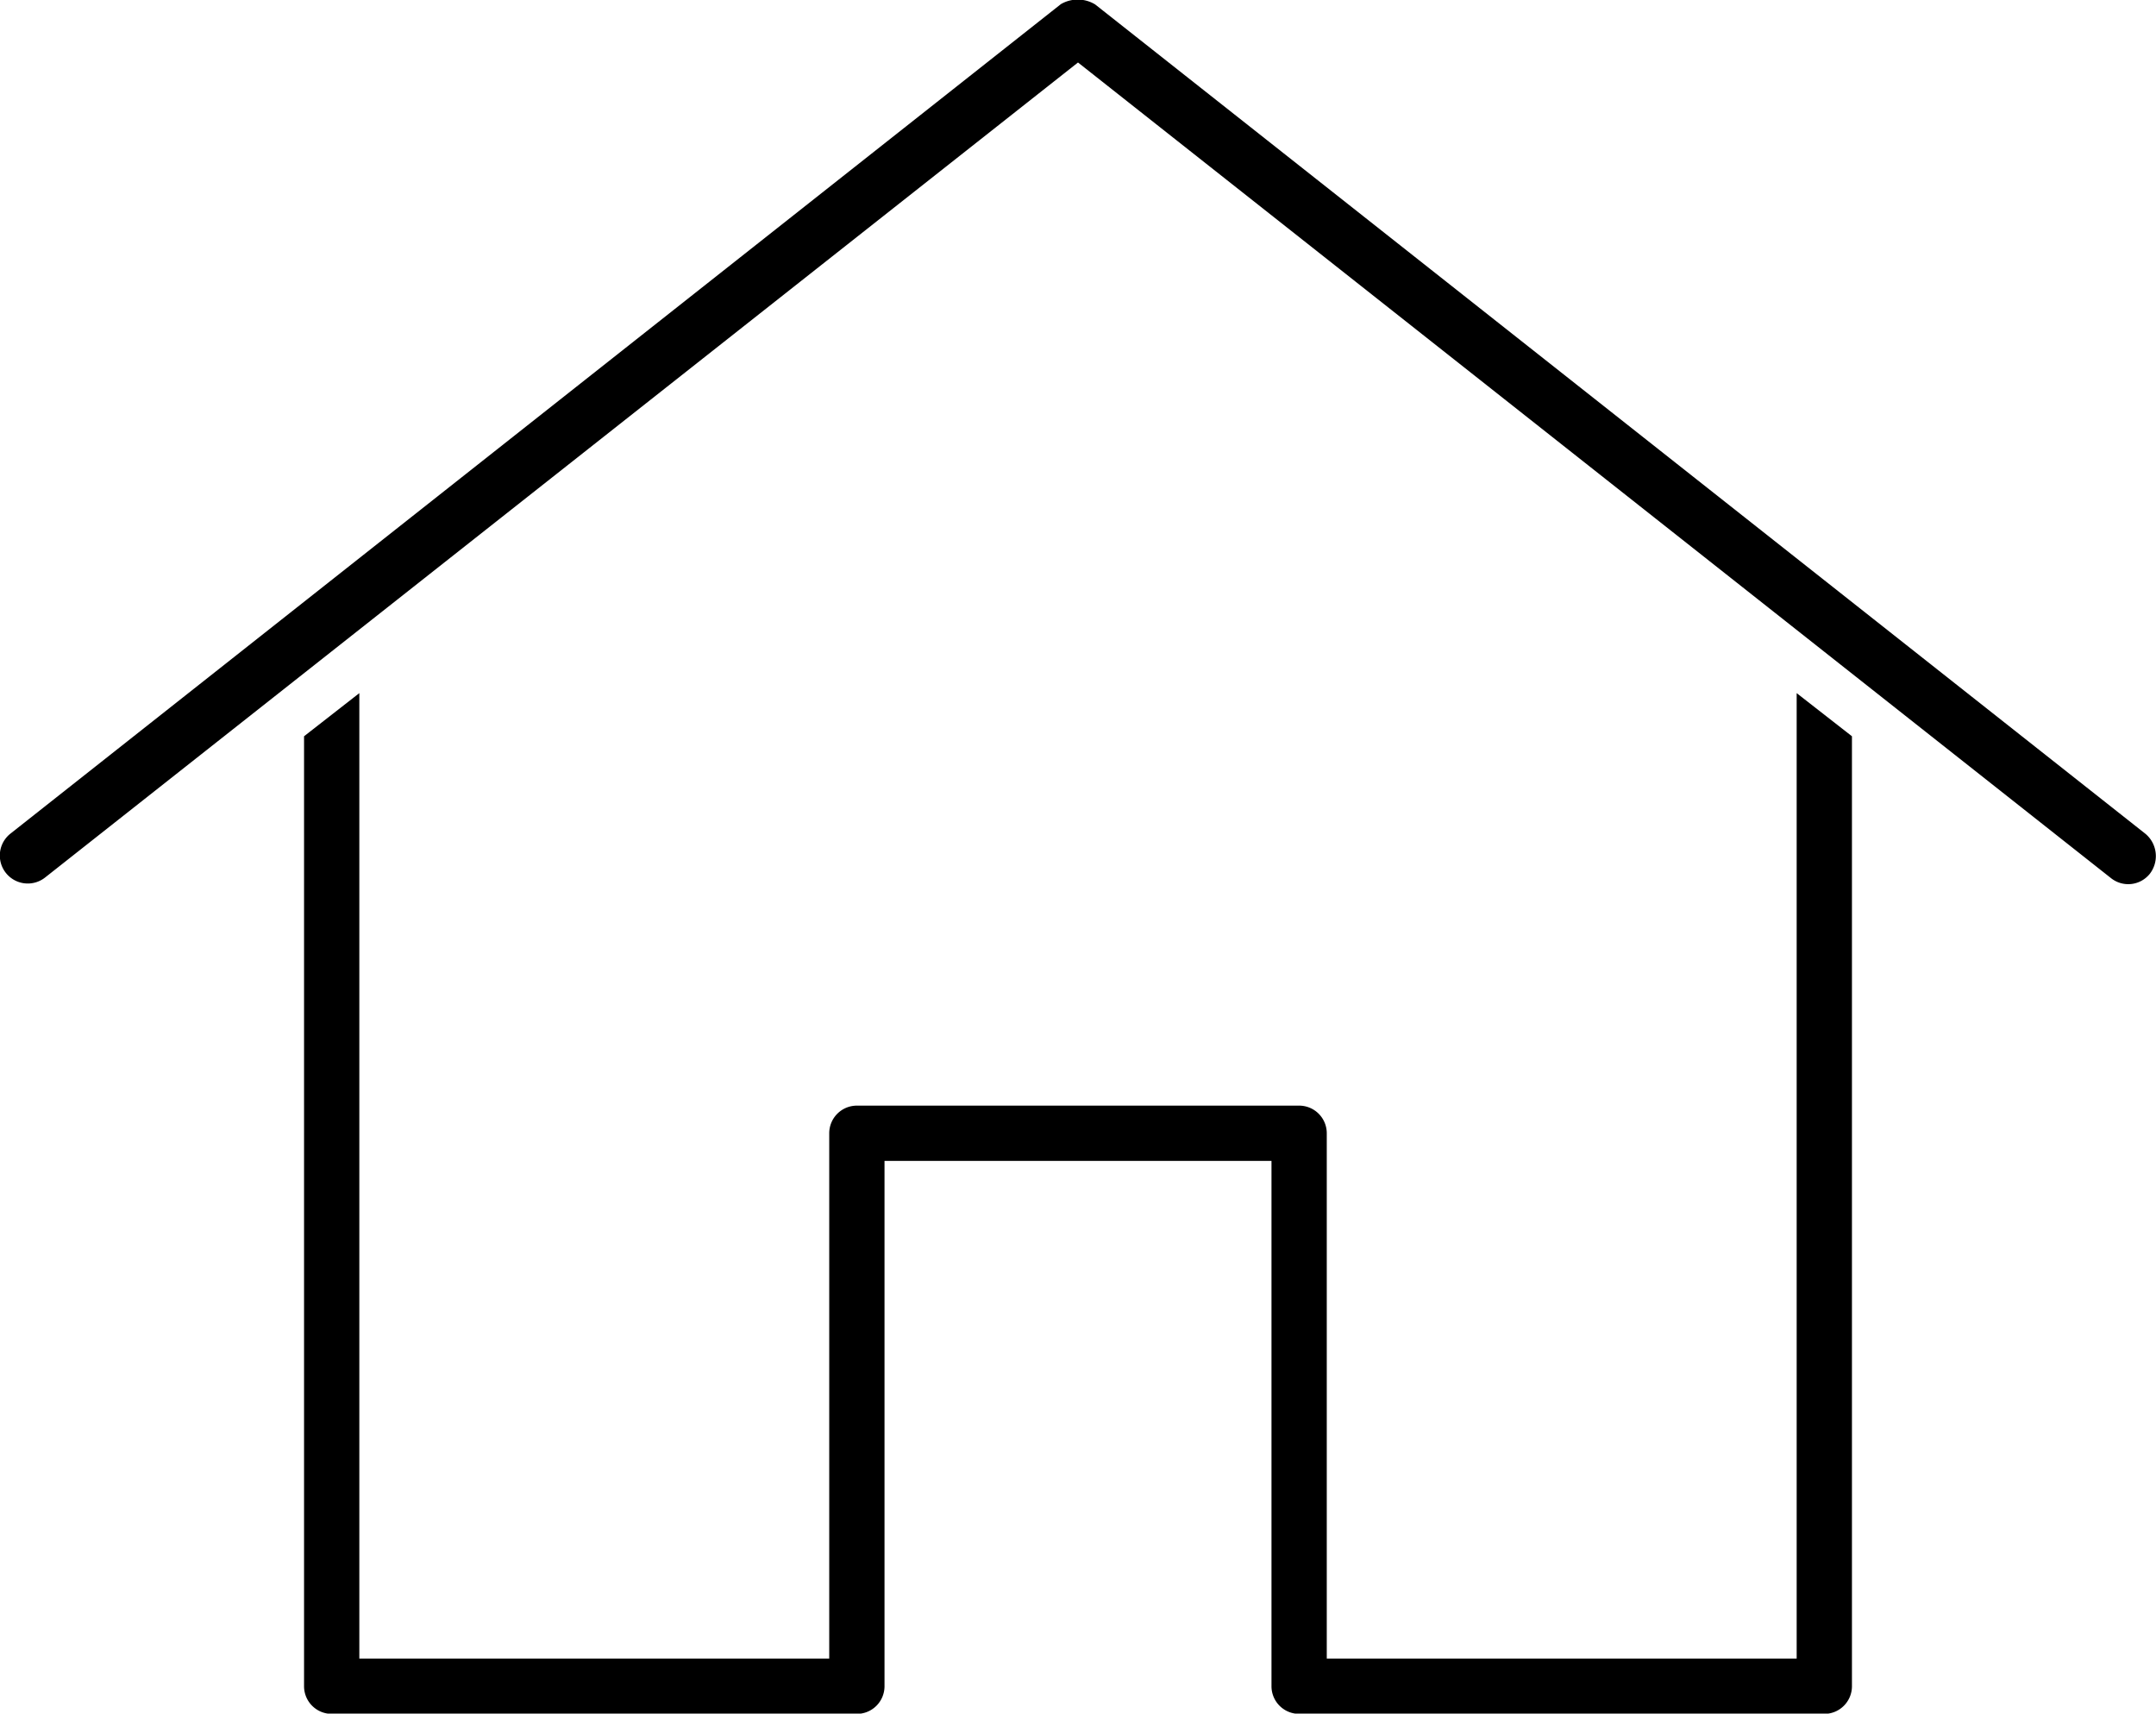 <svg id="Layer_1" data-name="Layer 1" xmlns="http://www.w3.org/2000/svg" viewBox="0 0 78 61.98"><title>home</title><path d="M49.88,19a1.2,1.2,0,0,0-.5.16l-38,30a1,1,0,1,0,1.25,1.59L50,21.27l37.37,29.5a1,1,0,0,0,1.41-.16,1.05,1.05,0,0,0-.16-1.44l-38-30A1.21,1.21,0,0,0,49.88,19ZM24,44.08l-2,1.56V80a1,1,0,0,0,1,1H42a1,1,0,0,0,1-1V61H57V80a1,1,0,0,0,1,1H77a1,1,0,0,0,1-1V45.64l-2-1.56V79H59V60a1,1,0,0,0-1-1H42a1,1,0,0,0-1,1V79H24Z" transform="translate(-11 -19.01)"/></svg>